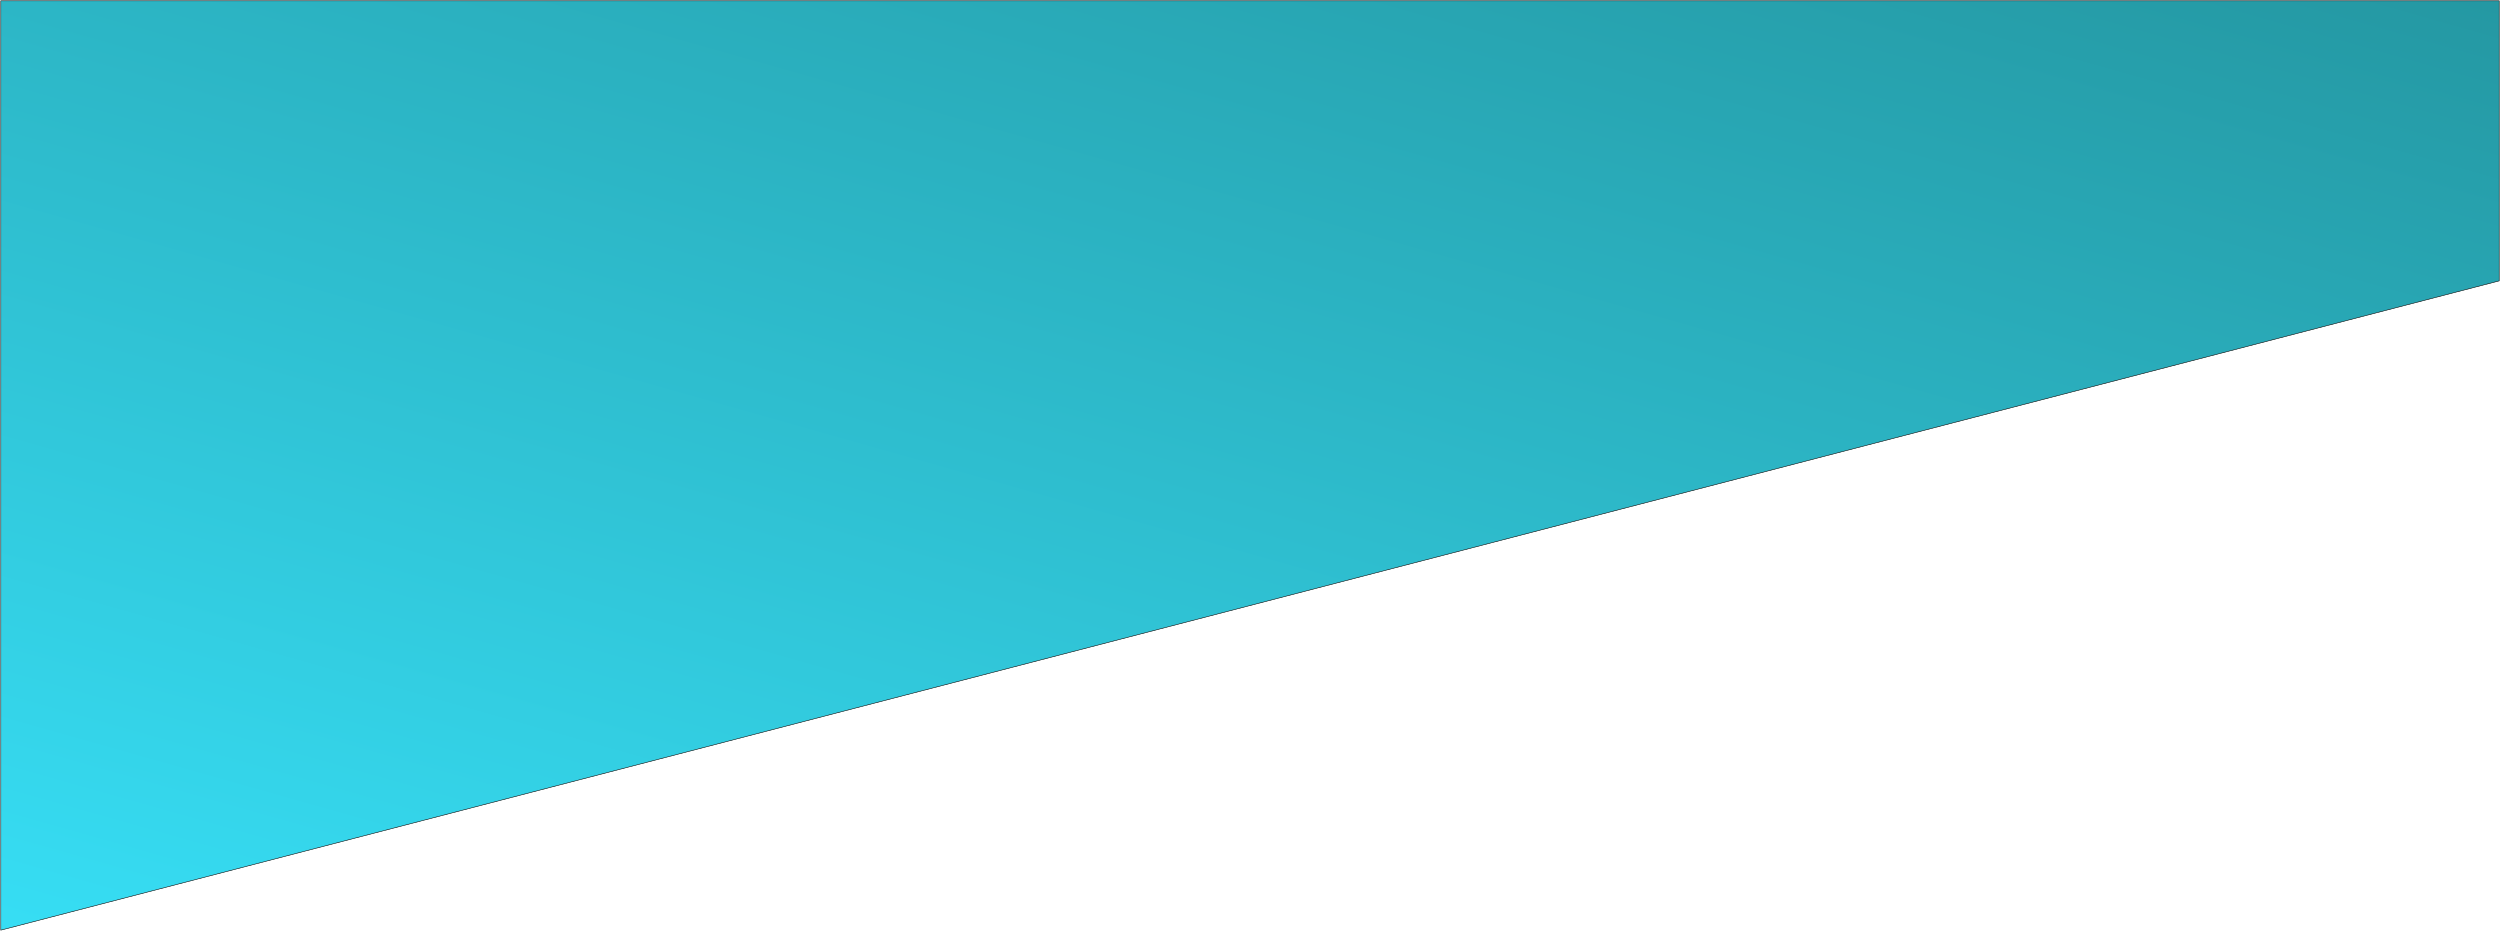 <?xml version="1.0" encoding="UTF-8" standalone="no"?><!-- Generator: Gravit.io --><svg xmlns="http://www.w3.org/2000/svg" xmlns:xlink="http://www.w3.org/1999/xlink" style="isolation:isolate" viewBox="-284.5 -476.5 4686 1745" width="4686pt" height="1745pt"><defs><clipPath id="_clipPath_seRcA6zx96A2hug9lkh2k1ThrsHKQZ8z"><rect x="-284.5" y="-476.5" width="4686" height="1745"/></clipPath></defs><g clip-path="url(#_clipPath_seRcA6zx96A2hug9lkh2k1ThrsHKQZ8z)"><linearGradient id="_lgradient_0" x1="-0.221" y1="1.043" x2="0.936" y2="-0.454" gradientTransform="matrix(4683,0,0,1742,-283,-475)" gradientUnits="userSpaceOnUse"><stop offset="0%" stop-opacity="1" style="stop-color:rgb(57,230,254)"/><stop offset="100%" stop-opacity="1" style="stop-color:rgb(32,136,144)"/></linearGradient><path d=" M -283 -475 L 4400 -475 L 4400 50 L -283 1267 L -283 -475 Z " fill="url(#_lgradient_0)" vector-effect="non-scaling-stroke" stroke-width="1" stroke="rgb(0,0,0)" stroke-linejoin="miter" stroke-linecap="square" stroke-miterlimit="3"/></g></svg>